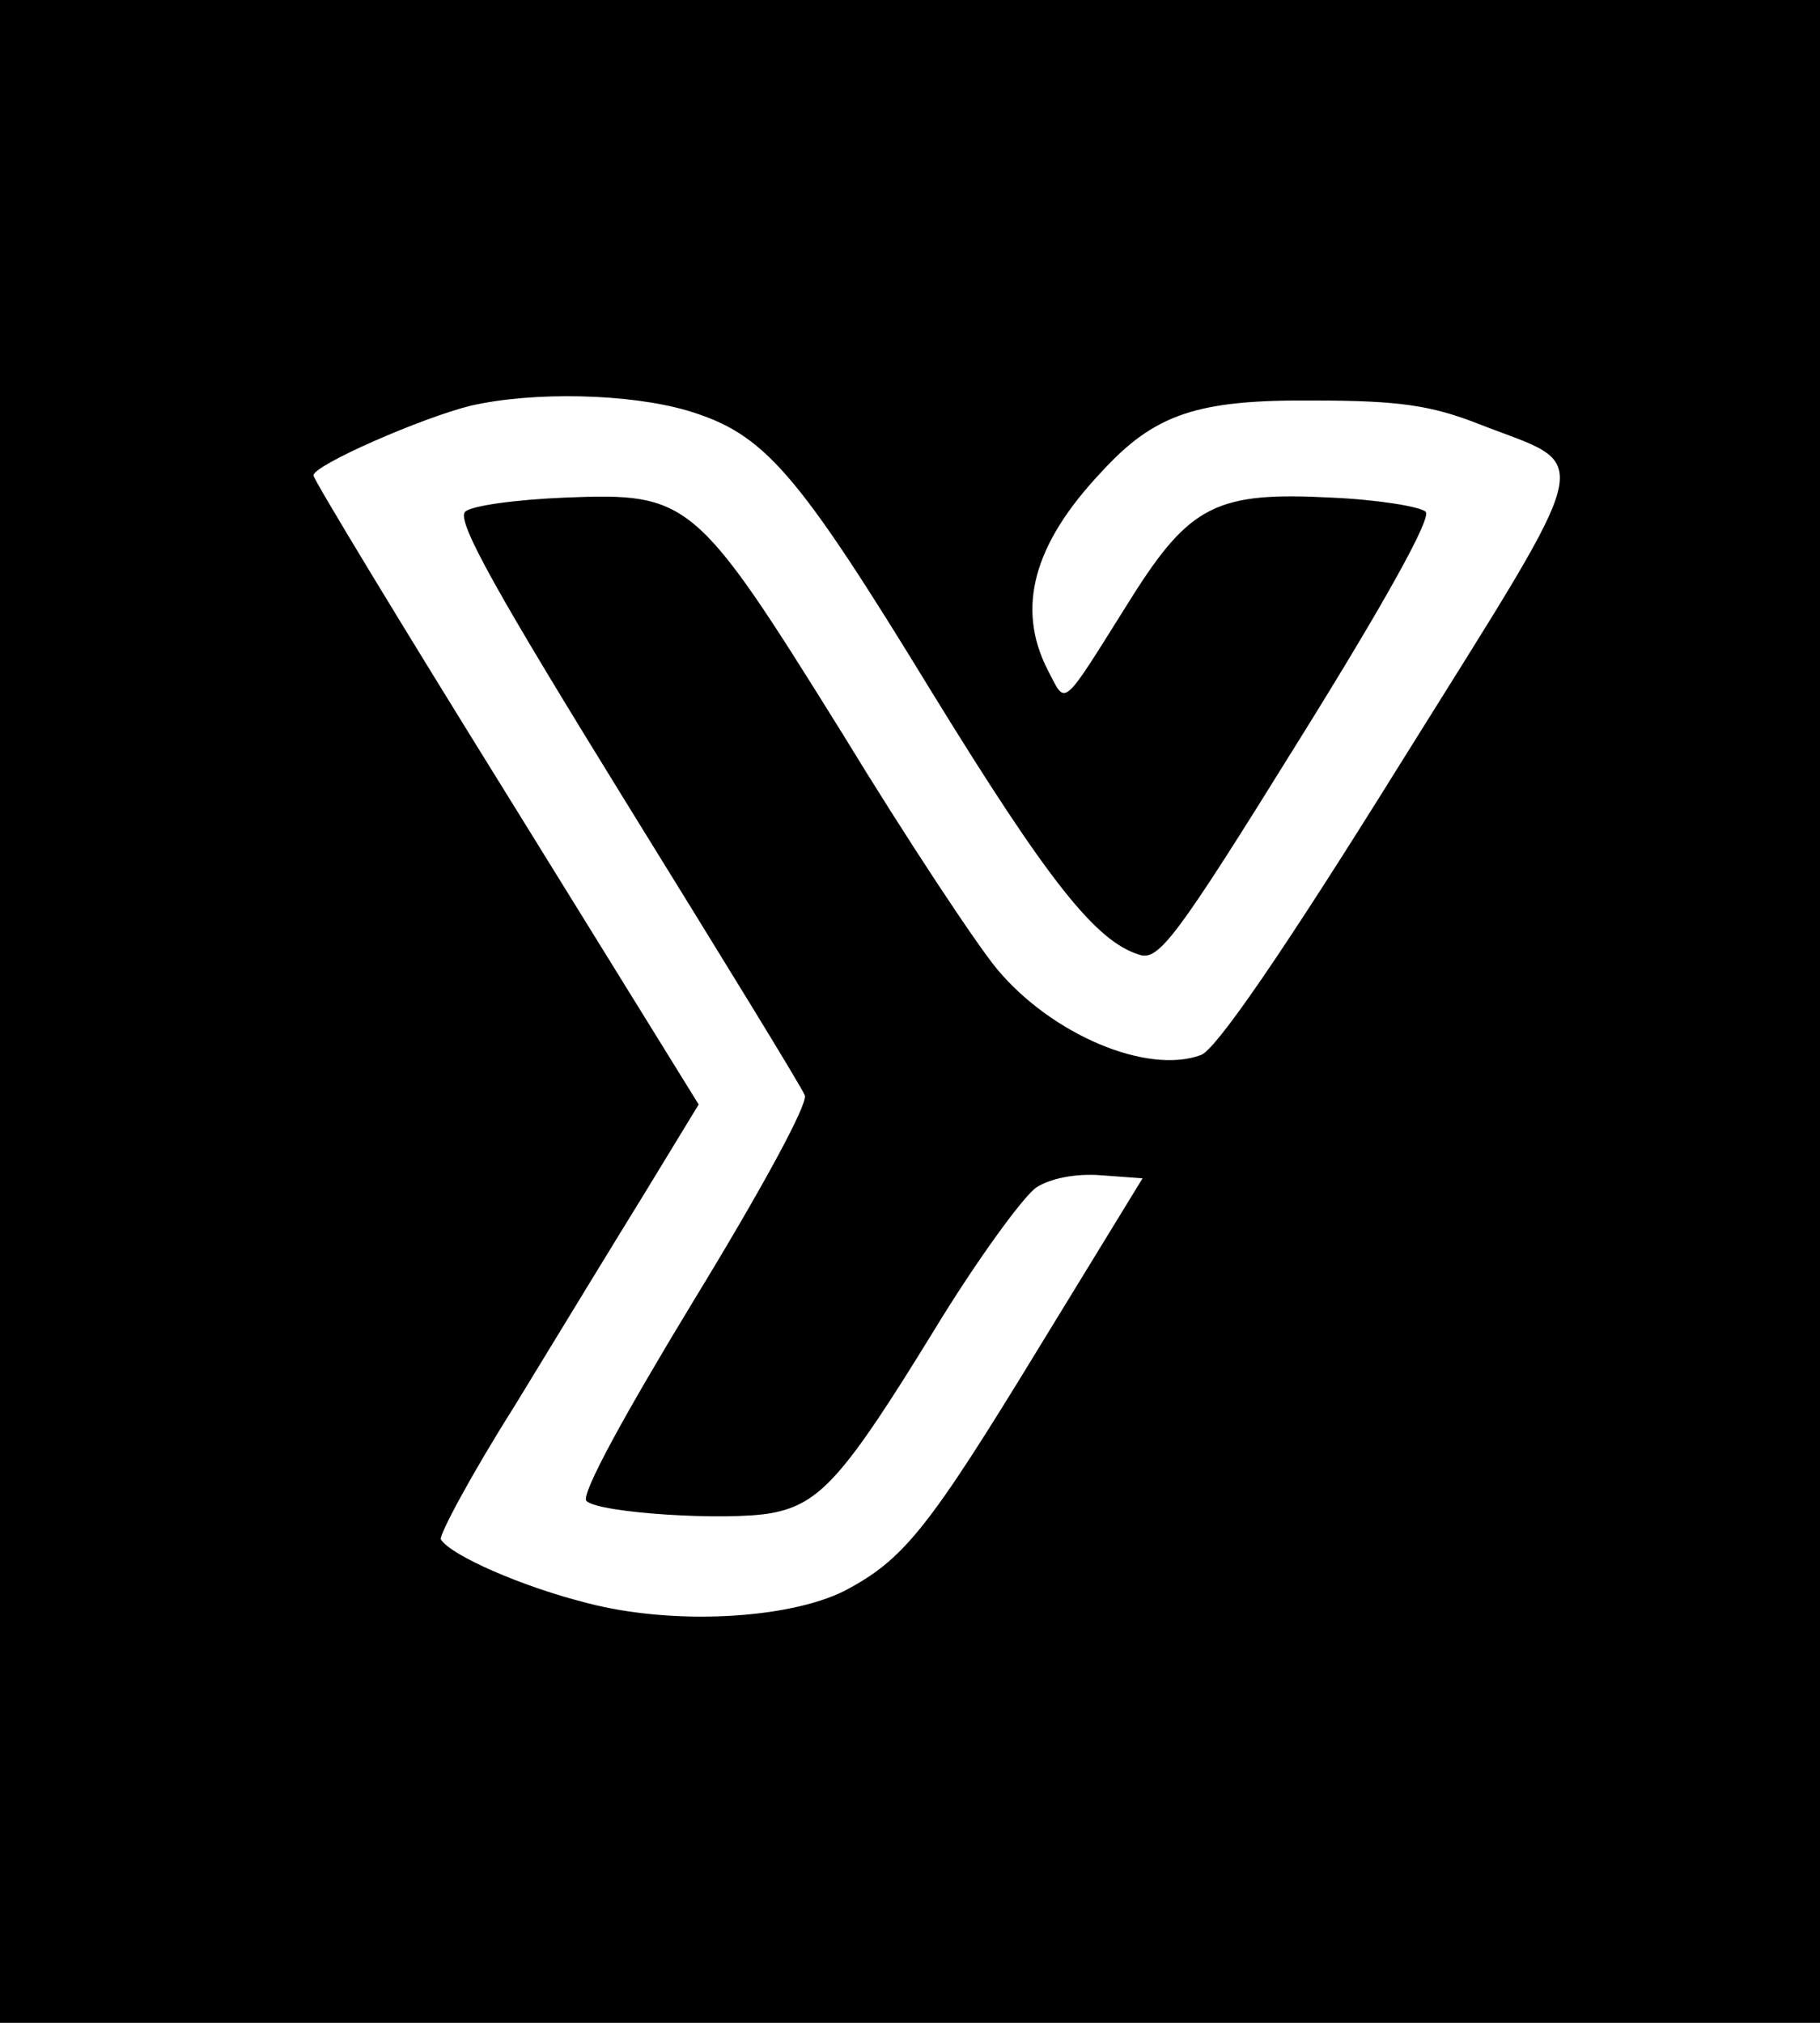 <?xml version="1.0" standalone="no"?>
<!DOCTYPE svg PUBLIC "-//W3C//DTD SVG 20010904//EN"
 "http://www.w3.org/TR/2001/REC-SVG-20010904/DTD/svg10.dtd">
<svg version="1.0" xmlns="http://www.w3.org/2000/svg"
 width="180pt" height="200pt" viewBox="0 0 180 200"
 preserveAspectRatio="xMidYMid meet">

<g transform="translate(0,200) scale(0.1,-0.1)"
fill="#000000" stroke="none">
<path d="M0 1000 l0 -1000 900 0 900 0 0 1000 0 1000 -900 0 -900 0 0 -1000z
m680 594 c76 -23 107 -58 242 -279 115 -187 162 -246 205 -259 19 -6 36 16
157 211 86 138 132 221 126 227 -5 5 -47 12 -93 14 -113 6 -140 -7 -198 -99
-71 -113 -64 -107 -83 -71 -31 61 -14 124 53 195 53 58 95 72 211 71 84 0 116
-5 162 -23 115 -45 122 -17 -77 -336 -117 -188 -182 -282 -197 -288 -53 -20
-148 20 -202 85 -20 24 -89 128 -153 233 -145 233 -151 238 -275 233 -48 -2
-92 -8 -98 -14 -9 -9 33 -83 159 -287 94 -152 174 -282 177 -290 3 -9 -44 -95
-110 -203 -68 -112 -112 -192 -106 -198 12 -12 139 -20 183 -12 48 9 72 36
161 181 42 69 88 132 101 141 14 9 39 14 64 12 l41 -3 -101 -165 c-111 -182
-135 -212 -194 -243 -56 -28 -170 -34 -254 -12 -64 16 -135 47 -145 63 -2 4
30 64 73 132 42 69 100 164 129 211 l53 87 -190 307 c-105 169 -191 311 -191
315 0 10 107 57 156 69 62 14 156 12 214 -5z"/>
</g>
</svg>
